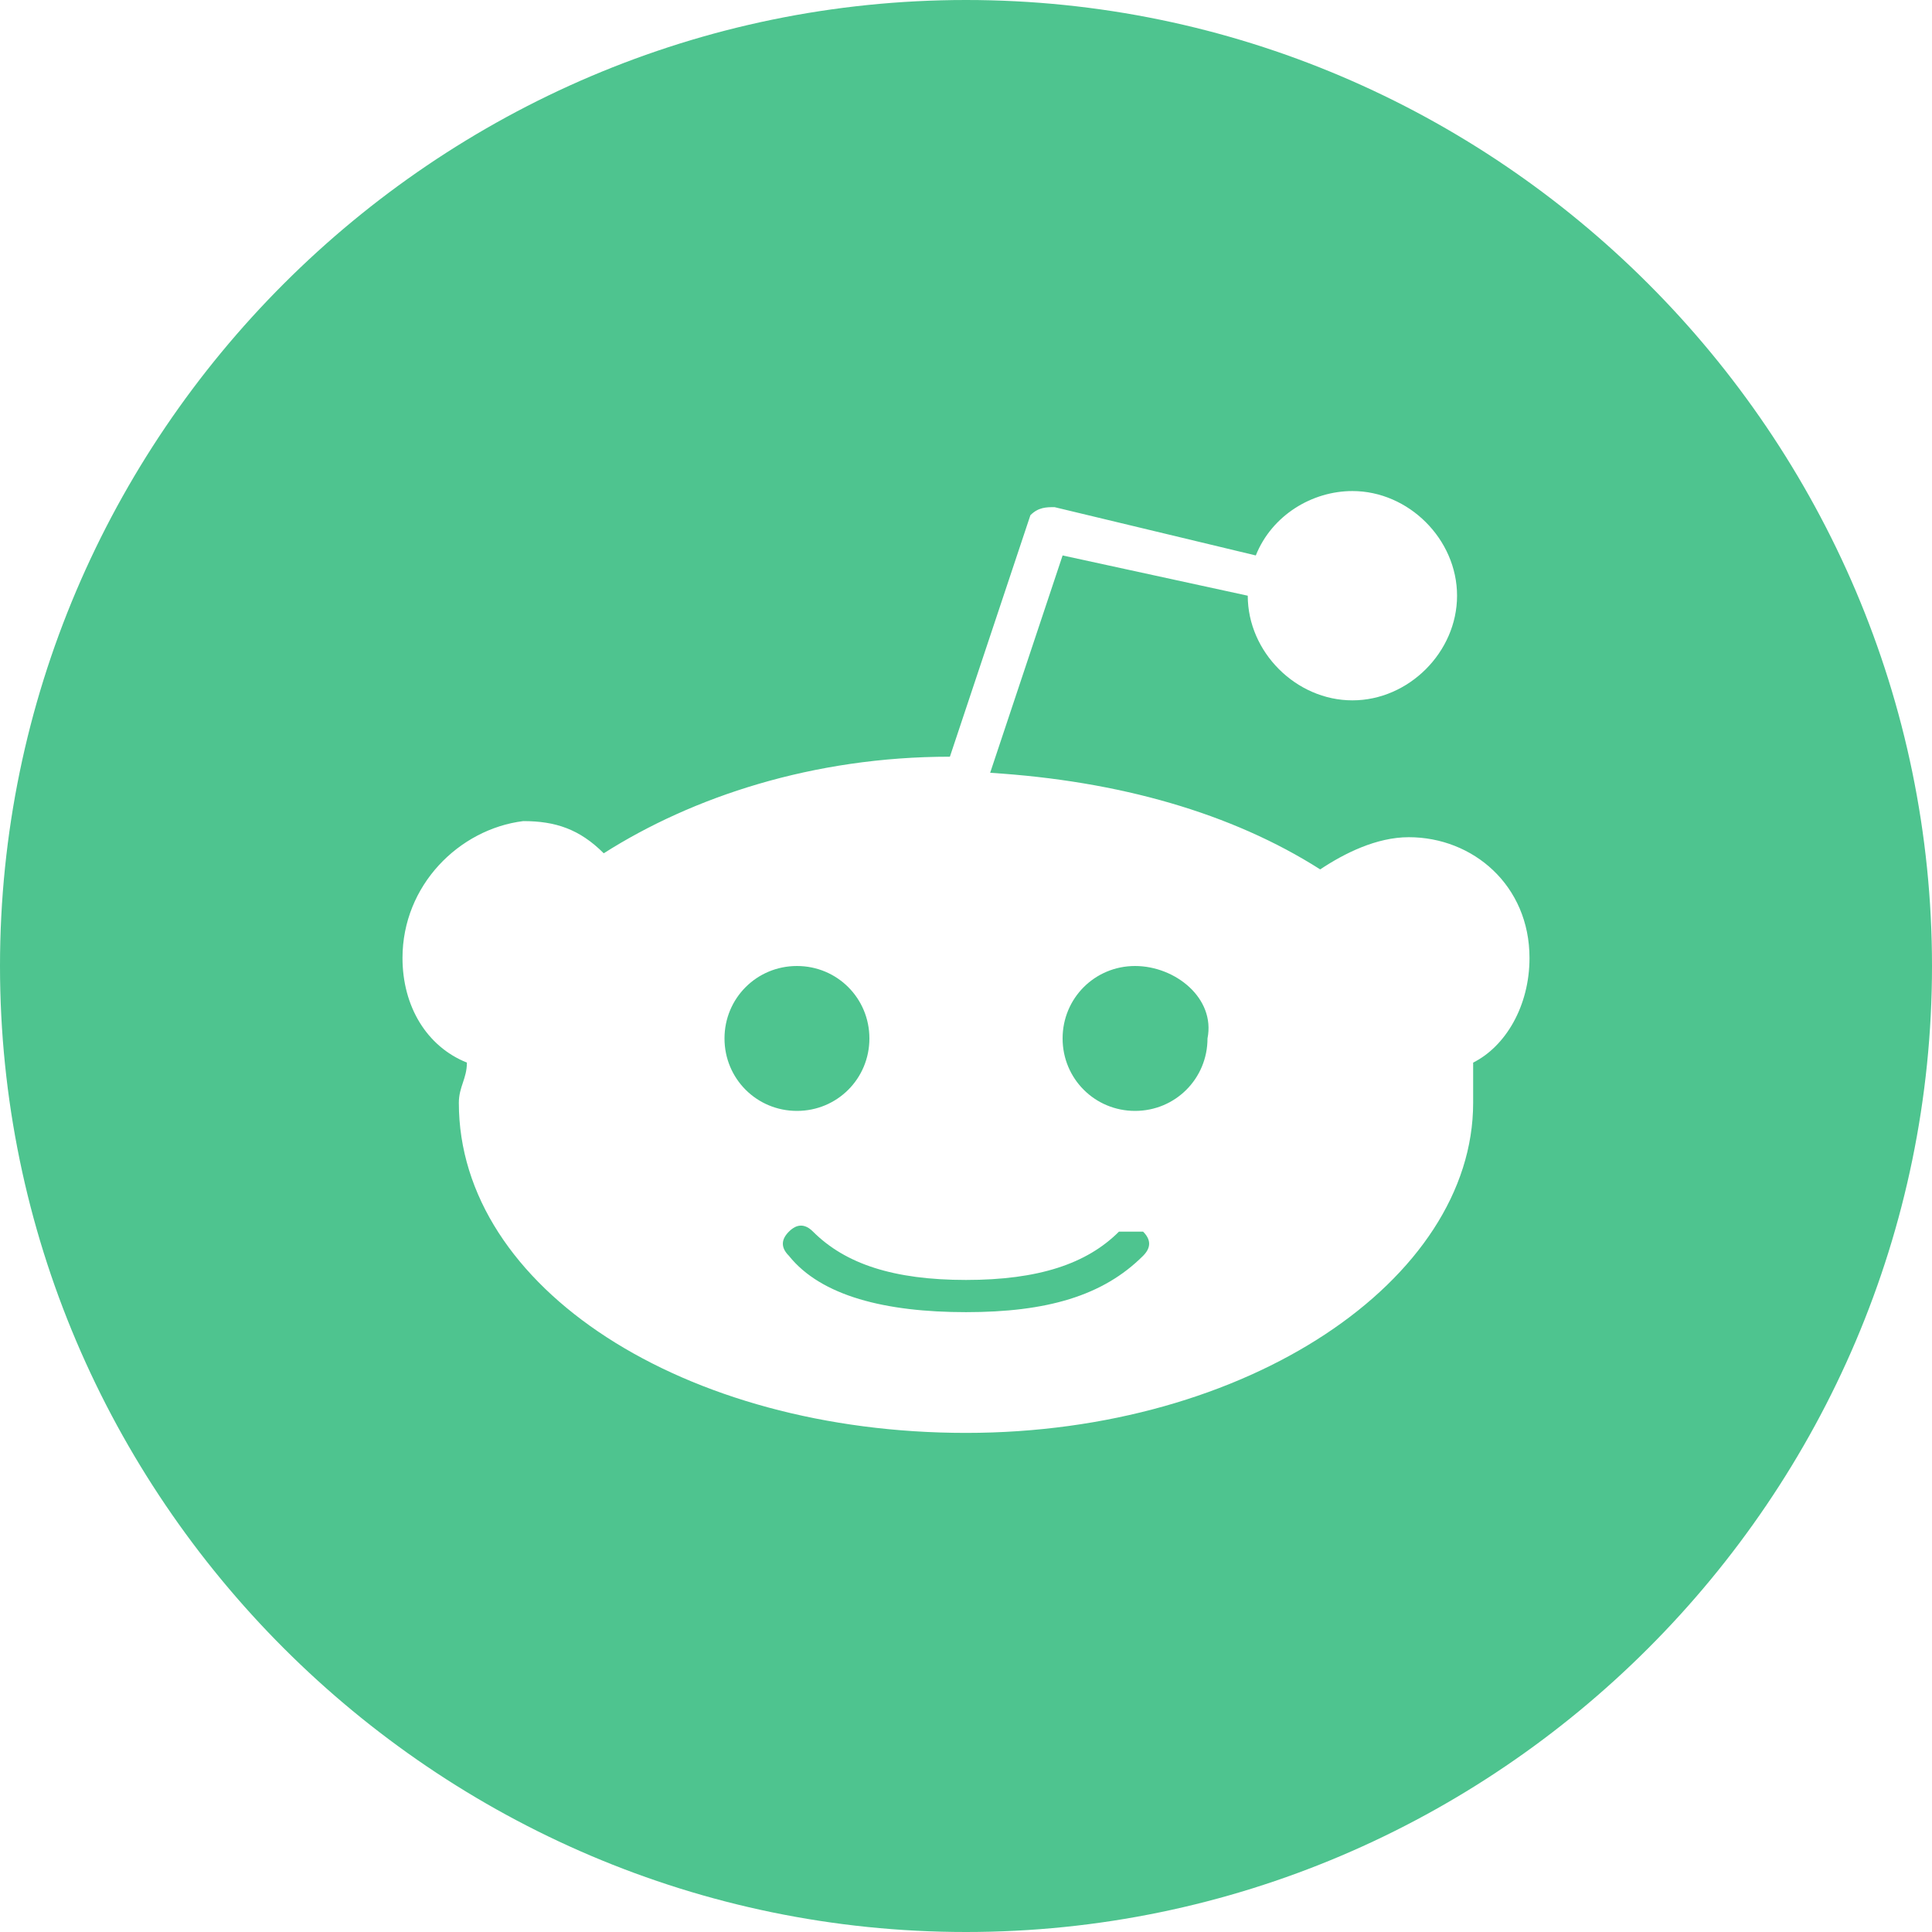 <?xml version="1.0" encoding="utf-8"?>
<!-- Generator: Adobe Illustrator 23.0.3, SVG Export Plug-In . SVG Version: 6.00 Build 0)  -->
<svg version="1.1" id="Layer_1" xmlns="http://www.w3.org/2000/svg" xmlns:xlink="http://www.w3.org/1999/xlink" x="0px" y="0px"
	 viewBox="0 0 24 24" style="enable-background:new 0 0 24 24;" xml:space="preserve">
<style type="text/css">
	.st0{fill:#4EC48F;}
</style>
<path class="st0" d="M14.2,15.3c0.1,0.1,0.1,0.2,0,0.3c-0.5,0.5-1.2,0.7-2.2,0.7l0,0l0,0c-1,0-1.8-0.2-2.2-0.7
	c-0.1-0.1-0.1-0.2,0-0.3c0.1-0.1,0.2-0.1,0.3,0c0.4,0.4,1,0.6,1.9,0.6l0,0l0,0c0.9,0,1.5-0.2,1.9-0.6C14,15.3,14.2,15.3,14.2,15.3z
	 M10.8,12.9c0-0.5-0.4-0.9-0.9-0.9C9.4,12,9,12.4,9,12.9c0,0.5,0.4,0.9,0.9,0.9C10.4,13.8,10.8,13.4,10.8,12.9z M24,12
	c0,6.6-5.4,12-12,12S0,18.6,0,12S5.4,0,12,0S24,5.4,24,12z M19,11.9c0-0.9-0.7-1.5-1.5-1.5c-0.4,0-0.8,0.2-1.1,0.4
	c-1.1-0.7-2.5-1.1-4.1-1.2l0.9-2.7l2.3,0.5l0,0c0,0.7,0.6,1.3,1.3,1.3s1.3-0.6,1.3-1.3s-0.6-1.3-1.3-1.3c-0.5,0-1,0.3-1.2,0.8
	l-2.5-0.6c-0.1,0-0.2,0-0.3,0.1l-1,3c-1.7,0-3.2,0.5-4.3,1.2c-0.3-0.3-0.6-0.4-1-0.4C5.7,10.3,5,11,5,11.9c0,0.6,0.3,1.1,0.8,1.3
	c0,0.2-0.1,0.3-0.1,0.5c0,2.3,2.8,4.1,6.3,4.1s6.3-1.9,6.3-4.1c0-0.2,0-0.3,0-0.5C18.7,13,19,12.5,19,11.9z M14.1,12
	c-0.5,0-0.9,0.4-0.9,0.9c0,0.5,0.4,0.9,0.9,0.9s0.9-0.4,0.9-0.9C15.1,12.4,14.6,12,14.1,12z"/>
</svg>
